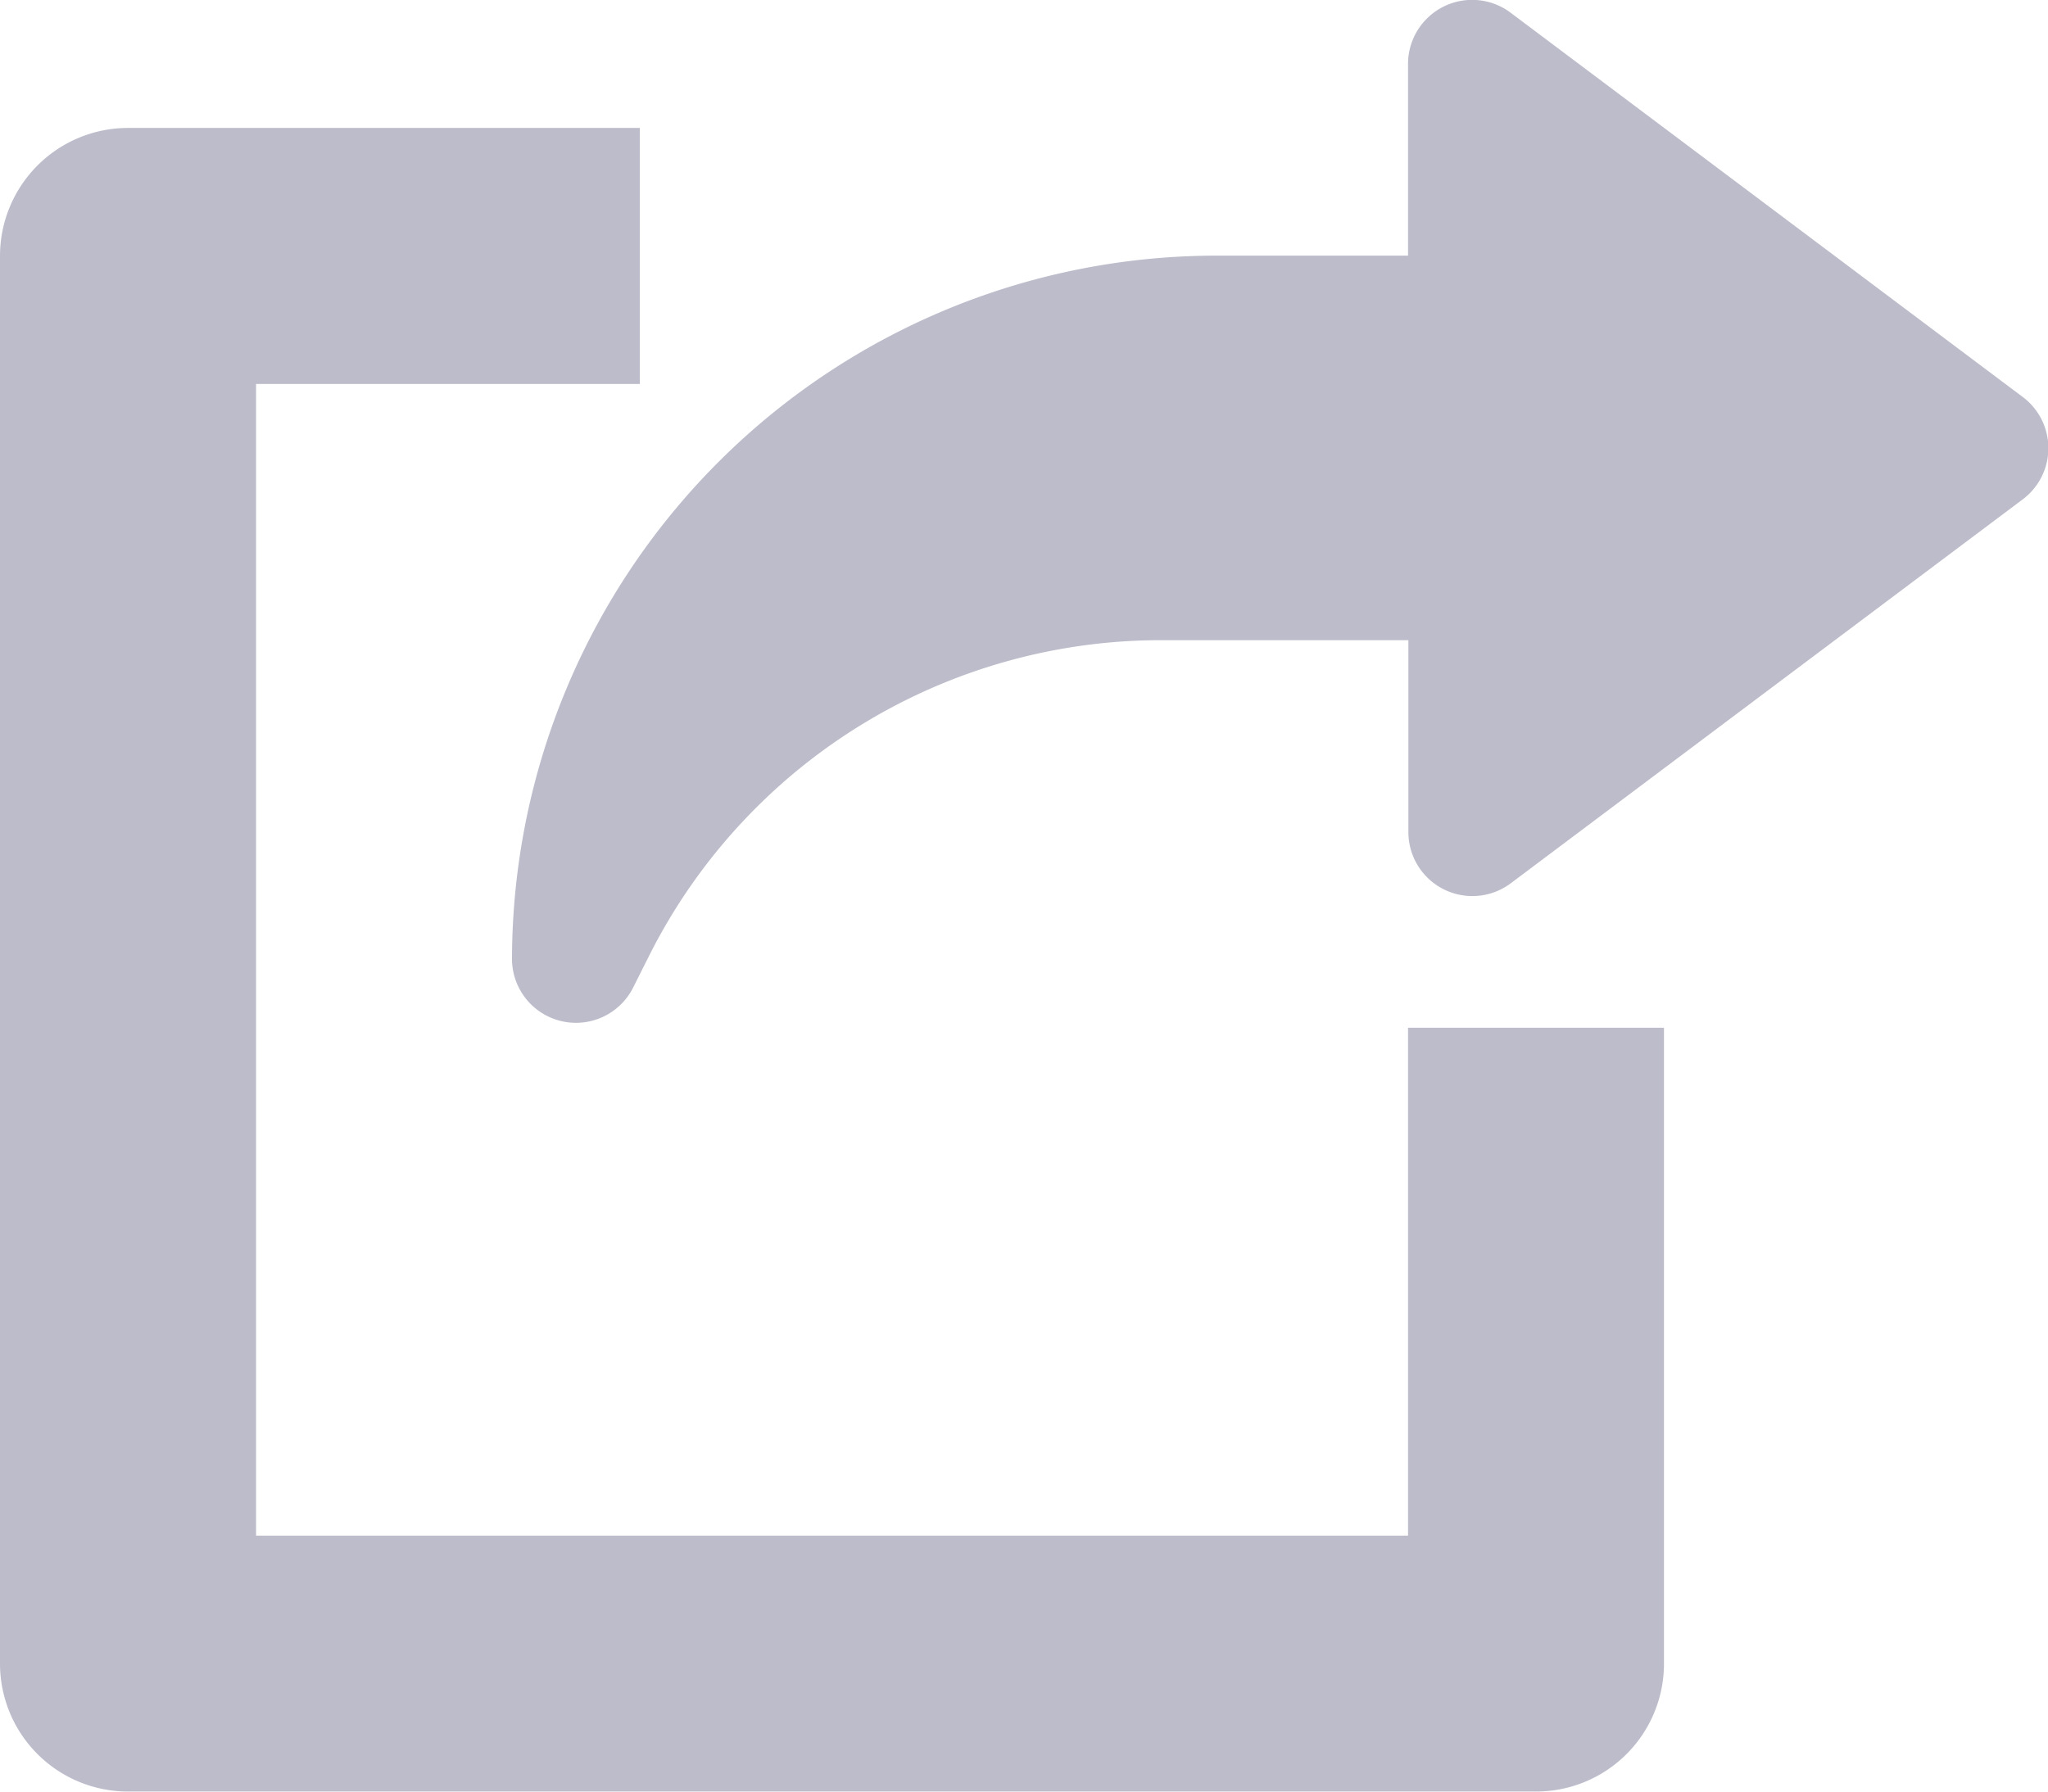 <svg xmlns="http://www.w3.org/2000/svg" id="Ico_Exportar" width="16.964" height="14.844" viewBox="0 0 16.964 14.844">
    <defs>
        <style>
            .cls-1{fill:#bcbccb}
        </style>
    </defs>
    <path id="Caminho_2139" d="M11.663 75.663H2.121v-9.542H5.3V64H1.06A1.061 1.061 0 0 0 0 65.06v11.663a1.06 1.06 0 0 0 1.06 1.06h11.663a1.059 1.059 0 0 0 1.06-1.06v-5.268h-2.12z" class="cls-1" transform="translate(0 -62.94)"/>
    <path id="Caminho_2140" d="M140.511 35.283L136.27 32.1a.531.531 0 0 0-.848.424v1.59h-1.59A5.838 5.838 0 0 0 128 39.948a.53.53 0 0 0 1 .237l.125-.249A4.745 4.745 0 0 1 133.4 37.3h2.025v1.59a.53.53 0 0 0 .848.424l4.241-3.181a.53.53 0 0 0 0-.848z" class="cls-1" transform="translate(-123.759 -31.996)"/>
</svg>
